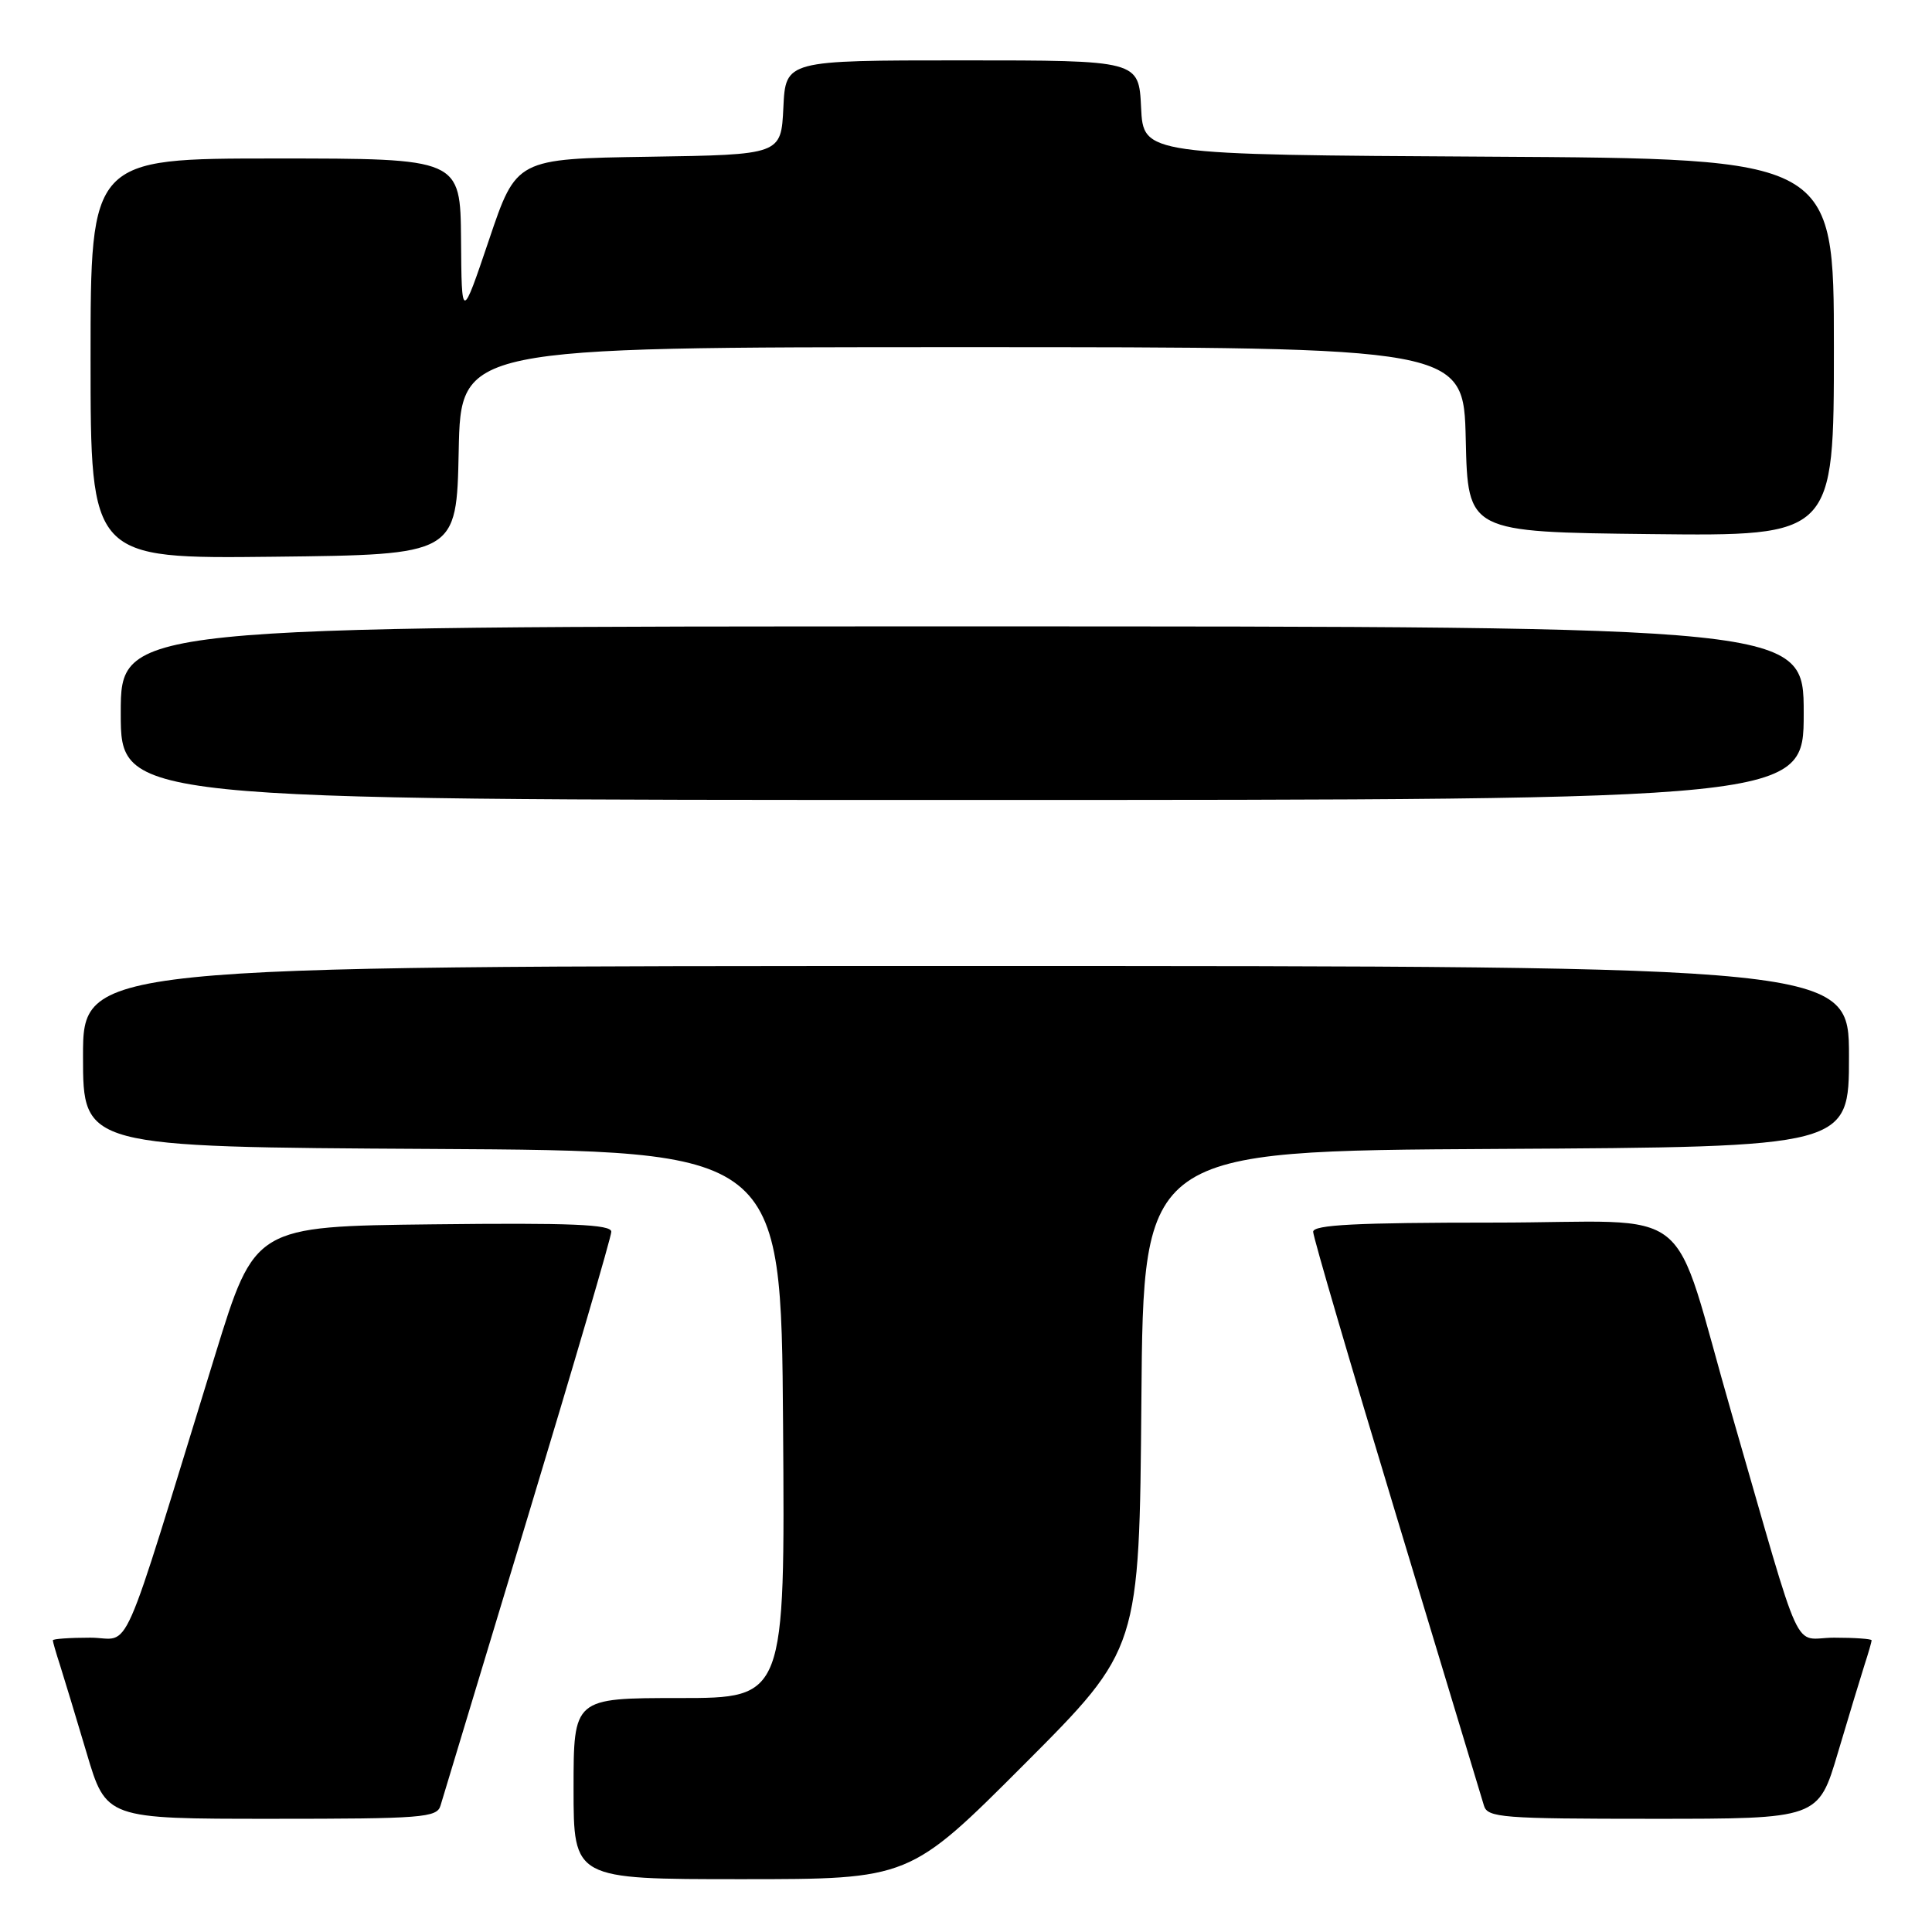 <?xml version="1.0" encoding="UTF-8" standalone="no"?>
<!DOCTYPE svg PUBLIC "-//W3C//DTD SVG 1.1//EN" "http://www.w3.org/Graphics/SVG/1.1/DTD/svg11.dtd" >
<svg xmlns="http://www.w3.org/2000/svg" xmlns:xlink="http://www.w3.org/1999/xlink" version="1.1" viewBox="0 0 256 256">
 <g >
 <path fill="currentColor"
d=" M 135.75 233.75 C 150.97 218.50 150.97 218.50 151.24 185.50 C 151.50 152.50 151.50 152.50 198.25 152.24 C 245.00 151.98 245.00 151.98 245.00 139.99 C 245.00 128.00 245.00 128.00 128.00 128.00 C 11.00 128.00 11.00 128.00 11.00 139.99 C 11.00 151.98 11.00 151.98 57.25 152.24 C 103.50 152.50 103.50 152.50 103.76 188.75 C 104.02 225.00 104.02 225.00 90.01 225.00 C 76.00 225.00 76.00 225.00 76.00 237.00 C 76.00 249.00 76.00 249.00 98.26 249.00 C 120.52 249.00 120.52 249.00 135.75 233.75 Z  M 58.37 239.25 C 58.66 238.29 63.86 221.06 69.94 200.97 C 76.02 180.88 81.00 163.89 81.00 163.21 C 81.00 162.24 75.66 162.02 57.38 162.23 C 33.76 162.50 33.76 162.50 28.52 179.50 C 15.58 221.46 17.55 217.00 11.96 217.00 C 9.23 217.00 7.00 217.16 7.00 217.35 C 7.00 217.54 7.42 219.01 7.94 220.60 C 8.45 222.20 10.04 227.44 11.47 232.25 C 14.06 241.00 14.06 241.00 35.96 241.00 C 55.96 241.00 57.91 240.85 58.37 239.25 Z  M 243.53 232.25 C 244.96 227.44 246.55 222.20 247.06 220.60 C 247.58 219.01 248.00 217.54 248.00 217.35 C 248.00 217.16 245.77 217.00 243.04 217.00 C 237.40 217.00 239.13 220.78 229.51 187.50 C 221.14 158.56 225.40 162.00 197.92 162.00 C 179.73 162.00 174.00 162.29 174.00 163.22 C 174.00 163.90 178.98 180.88 185.06 200.97 C 191.14 221.06 196.34 238.29 196.63 239.25 C 197.09 240.85 199.04 241.00 219.04 241.00 C 240.94 241.00 240.94 241.00 243.53 232.25 Z  M 239.00 94.50 C 239.00 83.00 239.00 83.00 127.50 83.00 C 16.00 83.00 16.00 83.00 16.00 94.50 C 16.00 106.00 16.00 106.00 127.50 106.00 C 239.00 106.00 239.00 106.00 239.00 94.50 Z  M 60.78 59.75 C 61.06 46.00 61.06 46.00 127.50 46.00 C 193.94 46.00 193.94 46.00 194.22 58.25 C 194.50 70.50 194.50 70.50 218.75 70.77 C 243.00 71.04 243.00 71.04 243.00 46.03 C 243.00 21.02 243.00 21.02 197.25 20.76 C 151.50 20.50 151.50 20.50 151.20 14.25 C 150.90 8.00 150.90 8.00 127.50 8.00 C 104.10 8.00 104.10 8.00 103.80 14.25 C 103.50 20.50 103.50 20.50 85.96 20.77 C 68.42 21.04 68.42 21.04 64.80 31.77 C 61.17 42.50 61.17 42.50 61.09 31.75 C 61.00 21.00 61.00 21.00 36.50 21.00 C 12.00 21.00 12.00 21.00 12.00 47.52 C 12.00 74.04 12.00 74.04 36.25 73.77 C 60.50 73.50 60.50 73.50 60.78 59.75 Z "/>
</g>
</svg>